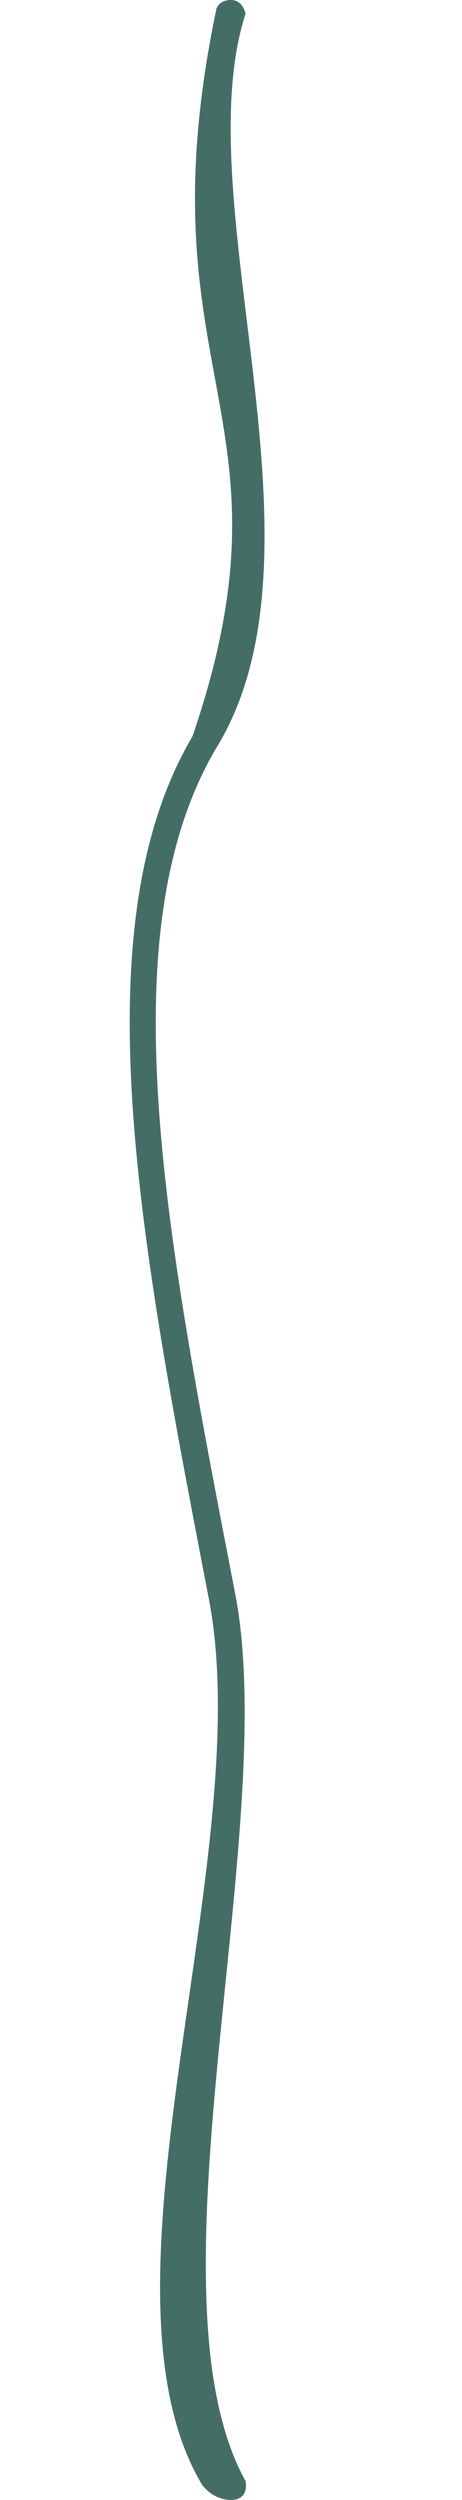 <?xml version="1.0" encoding="utf-8"?>
<!-- Generator: Adobe Illustrator 19.2.1, SVG Export Plug-In . SVG Version: 6.00 Build 0)  -->
<svg version="1.1" id="Capa_1" xmlns="http://www.w3.org/2000/svg" xmlns:xlink="http://www.w3.org/1999/xlink" x="0px" y="0px"
	 viewBox="0 0 54 292" style="enable-background:new 0 0 54 292;" xml:space="preserve">
<style type="text/css">
	.st0{fill:#446D65;}
</style>
<g>
	<path class="st0" d="M27.5,186.2c-7.9-40.9-15.1-76.8-2.3-98.7c14.3-23-3.6-63.9,3.5-85.9c0,0-0.3-1.6-1.7-1.6s-1.7,1-1.7,1
		c-9,43,10.1,47.3-2.8,85c-13.2,22.4-6.1,59.2,1.9,100.7c5.8,29.9-14.6,80.3-0.8,103.5c0,0,1.2,1.8,3.4,1.8s1.7-2.2,1.7-2.2
		C16.5,267.8,32.8,213.8,27.5,186.2z"/>
</g>
</svg>
